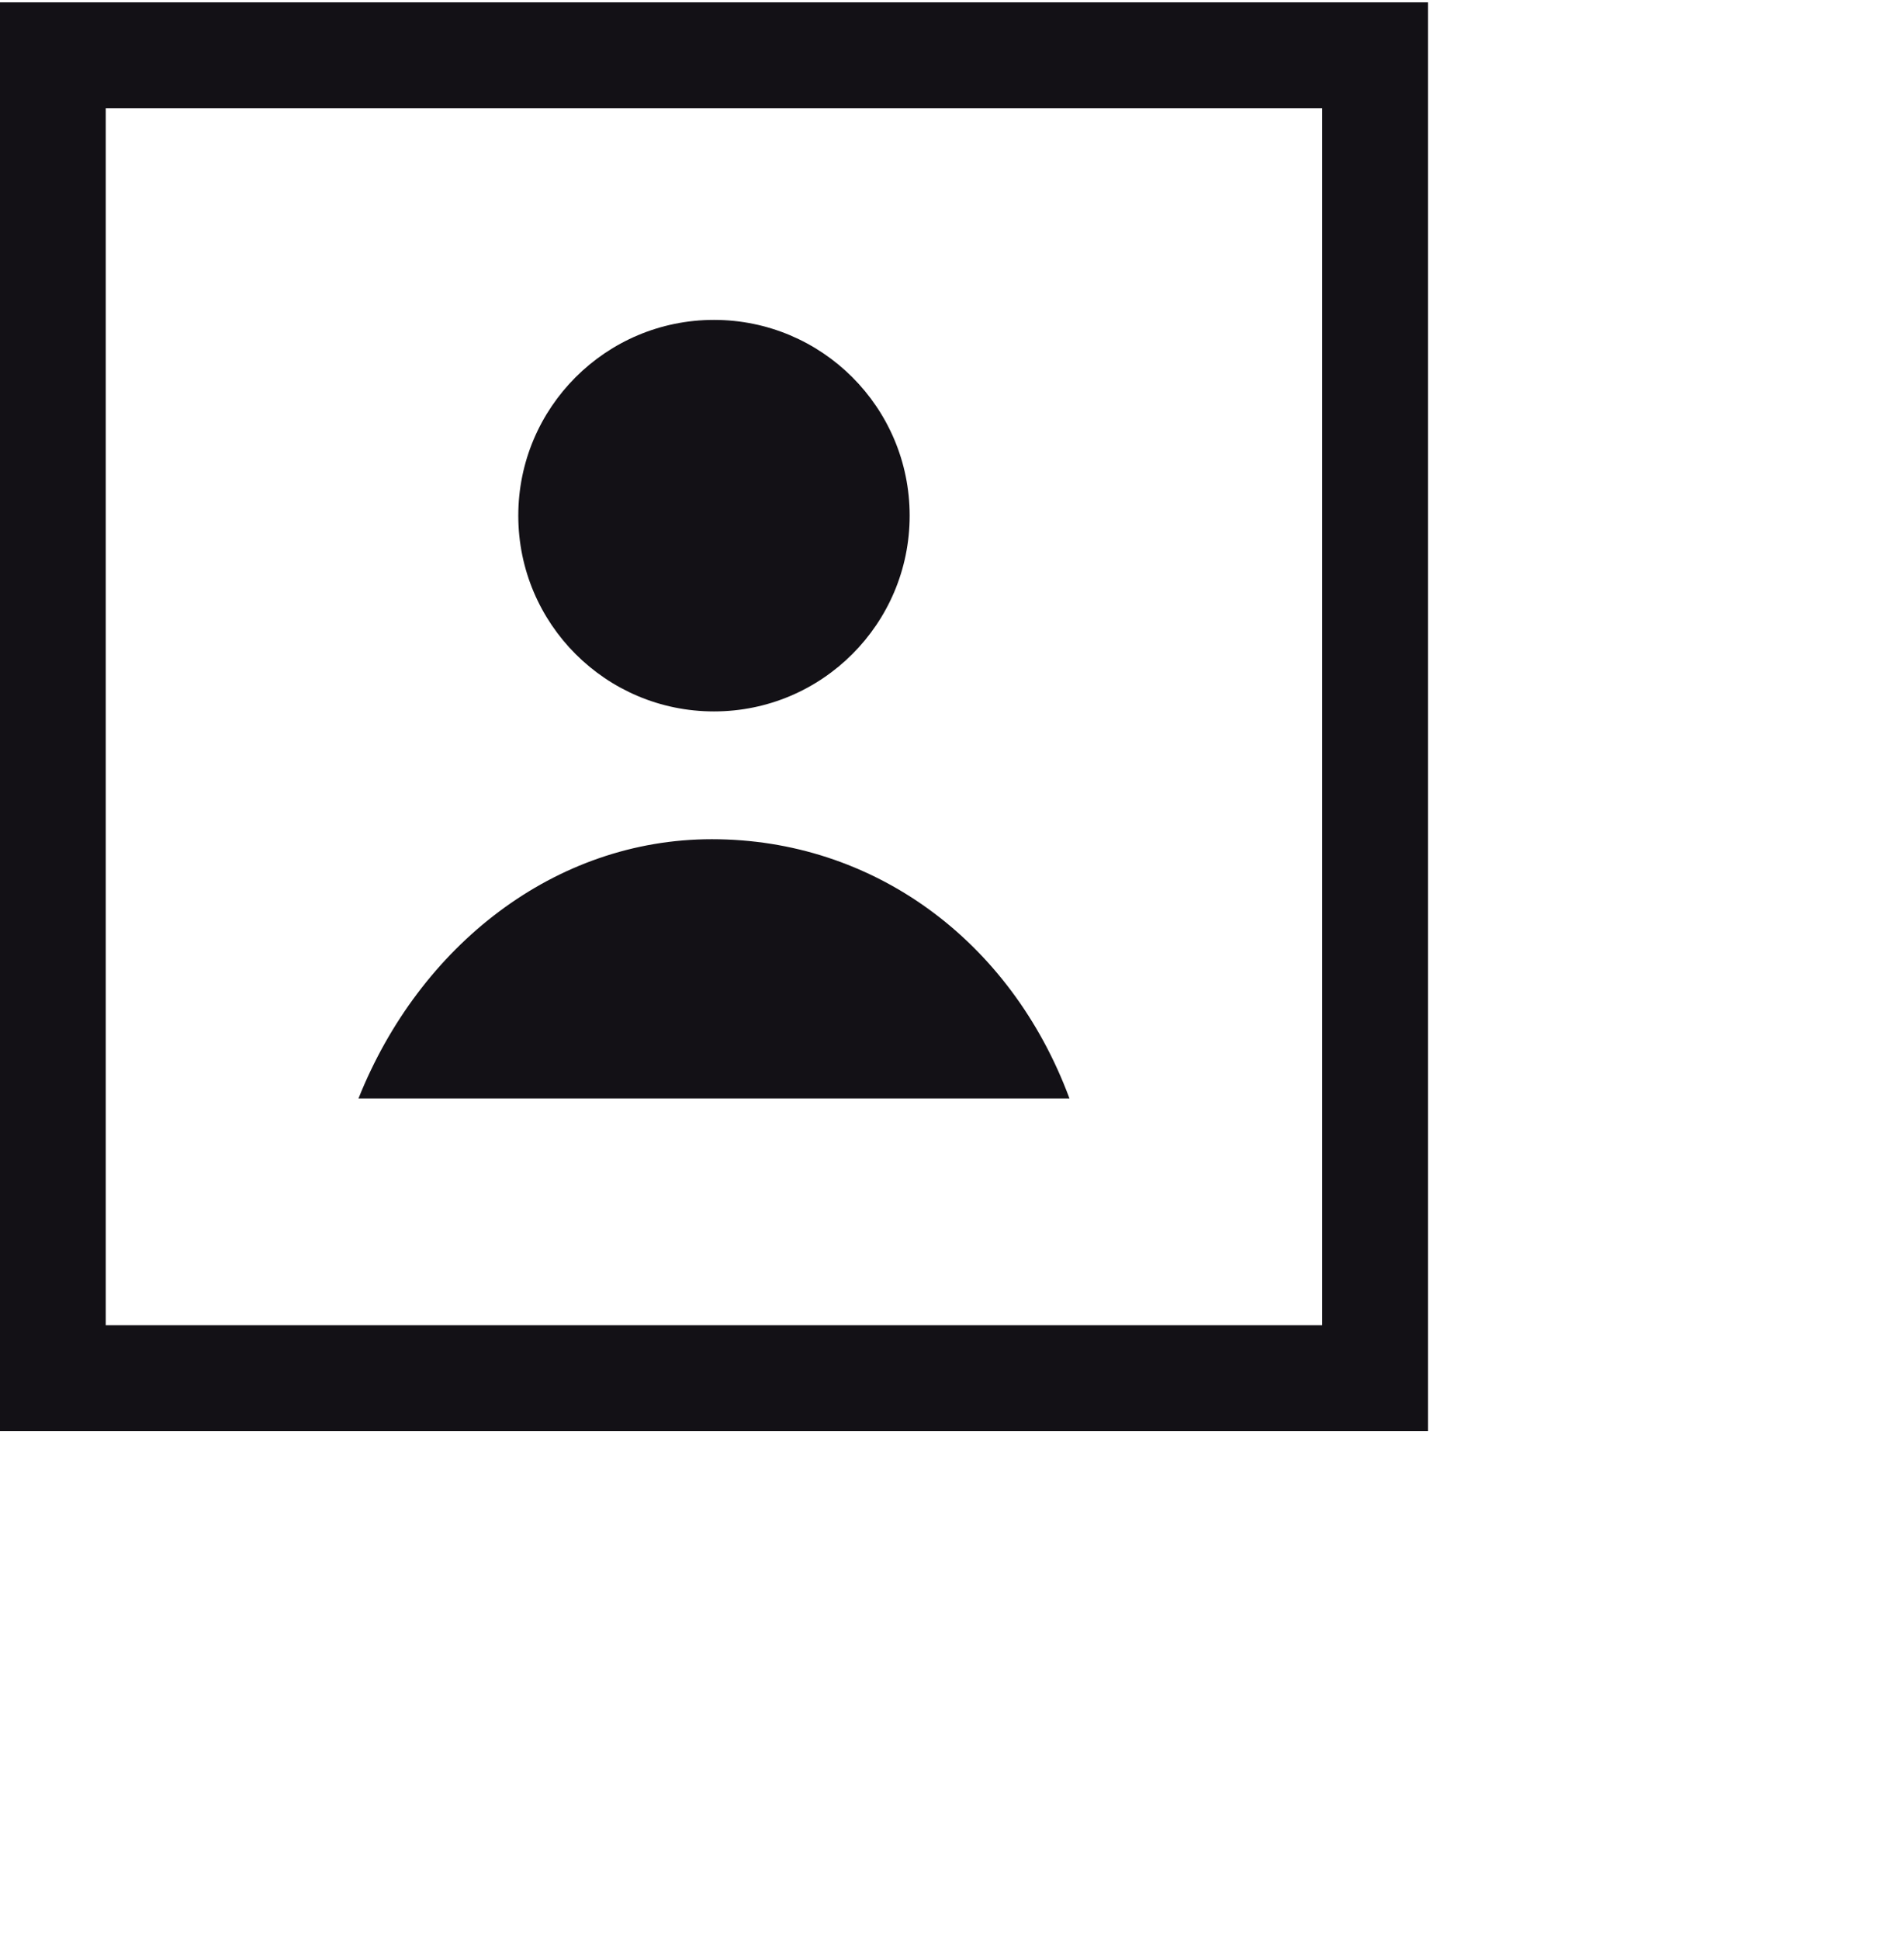 <svg 
 xmlns="http://www.w3.org/2000/svg"
 xmlns:xlink="http://www.w3.org/1999/xlink"
 width="1.905cm" height="1.94cm">
<path fill-rule="evenodd"  fill="rgb(19, 17, 22)"
 d="M-0.001,54.089 L-0.001,0.088 L53.999,0.088 L53.999,54.089 L-0.001,54.089 ZM49.999,4.088 L3.998,4.088 L3.998,50.088 L49.999,50.088 L49.999,4.088 ZM26.919,31.719 C32.999,31.719 38.215,35.518 40.442,41.518 L13.556,41.518 C15.865,35.738 20.980,31.719 26.919,31.719 ZM26.998,26.889 C22.912,26.889 19.599,23.577 19.599,19.490 C19.599,15.404 22.912,12.091 26.998,12.091 C31.086,12.091 34.399,15.404 34.399,19.490 C34.399,23.577 31.086,26.889 26.998,26.889 Z"/>
</svg>